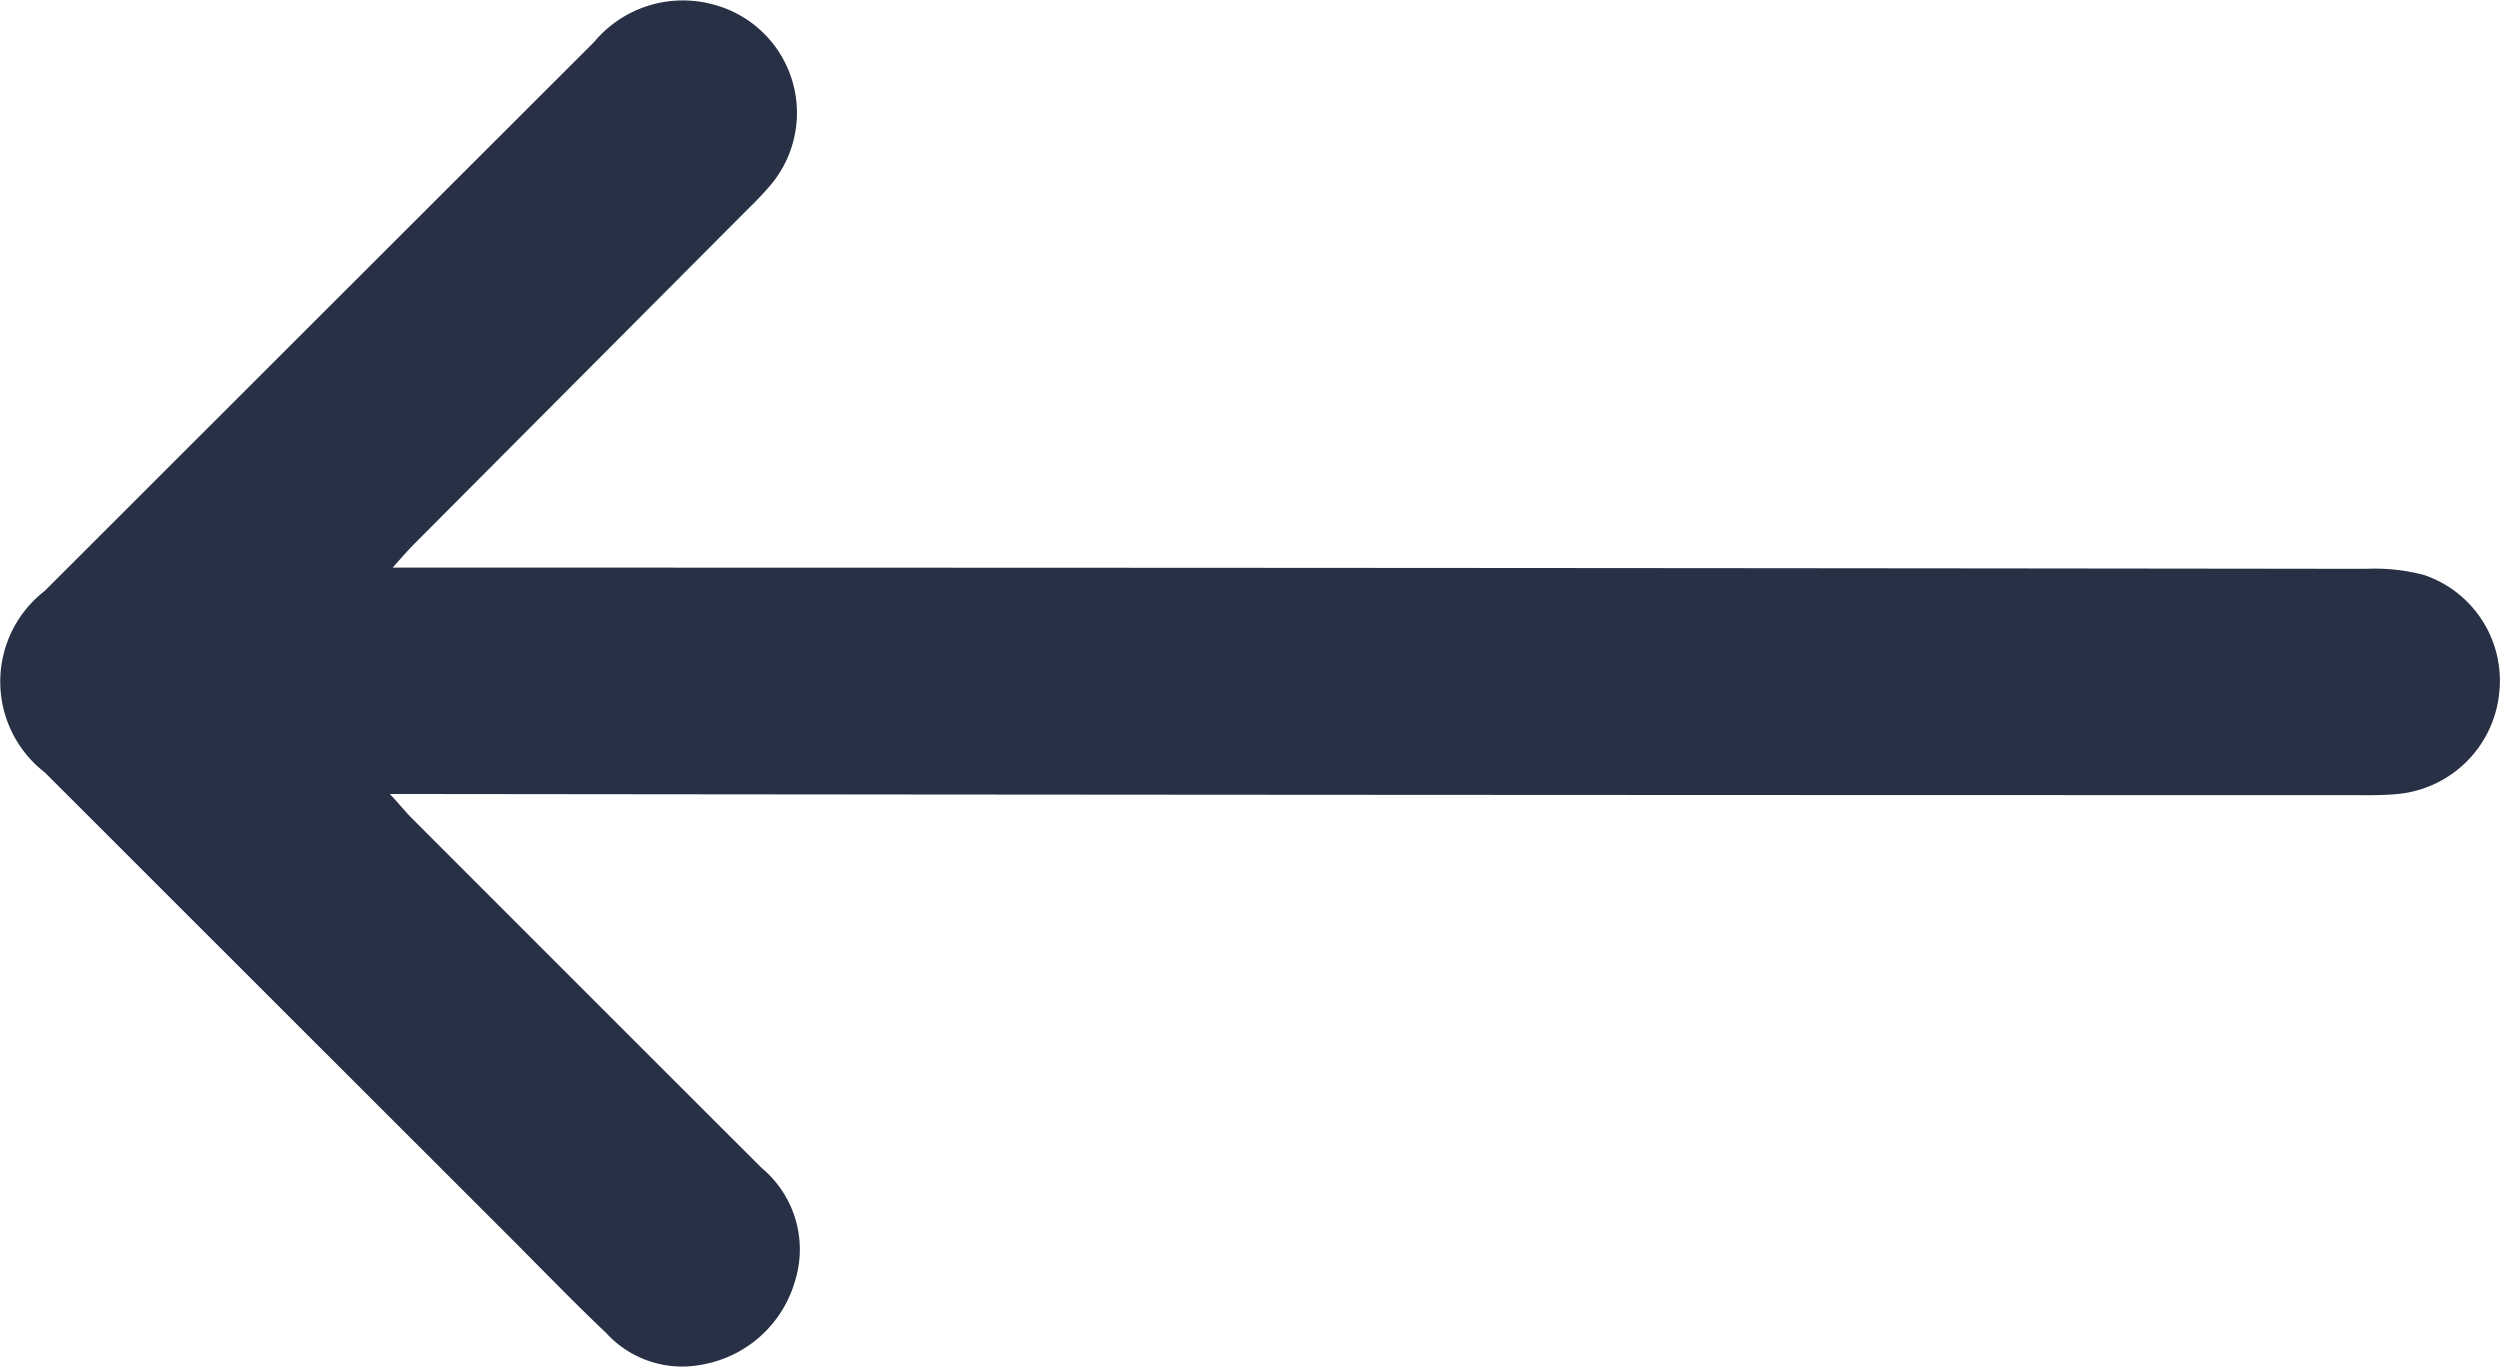 <svg xmlns="http://www.w3.org/2000/svg" xmlns:xlink="http://www.w3.org/1999/xlink" width="24.779" height="13.55" viewBox="0 0 24.779 13.55">
  <defs>
    <clipPath id="clip-path">
      <rect id="Rectangle_554" data-name="Rectangle 554" width="13.55" height="24.779" fill="#283046"/>
    </clipPath>
  </defs>
  <g id="Group_1320" data-name="Group 1320" transform="translate(24.779) rotate(90)">
    <g id="Group_1297" data-name="Group 1297" clip-path="url(#clip-path)">
      <path id="Path_1209" data-name="Path 1209" d="M5.626,20.891v-.366q0-9.6.012-19.2A1.9,1.9,0,0,1,5.7.75,1.106,1.106,0,0,1,6.88.009a1.118,1.118,0,0,1,.99,1.007c.014.148.012.3.011.448q0,9.523-.011,19.045c0,.113,0,.225,0,.406.106-.1.175-.153.238-.216q1.736-1.734,3.469-3.47A1.051,1.051,0,0,1,12.7,16.9a1.168,1.168,0,0,1,.824.913,1.021,1.021,0,0,1-.314.96c-.3.317-.619.624-.93.935q-2.312,2.314-4.624,4.627a1.138,1.138,0,0,1-1.8,0Q3.139,21.616.417,18.891a1.145,1.145,0,0,1-.37-1.19,1.11,1.11,0,0,1,1.776-.569,2.934,2.934,0,0,1,.231.216L5.4,20.682c.059.058.122.112.229.208" transform="translate(0 0)" fill="#283046"/>
    </g>
  </g>
</svg>
